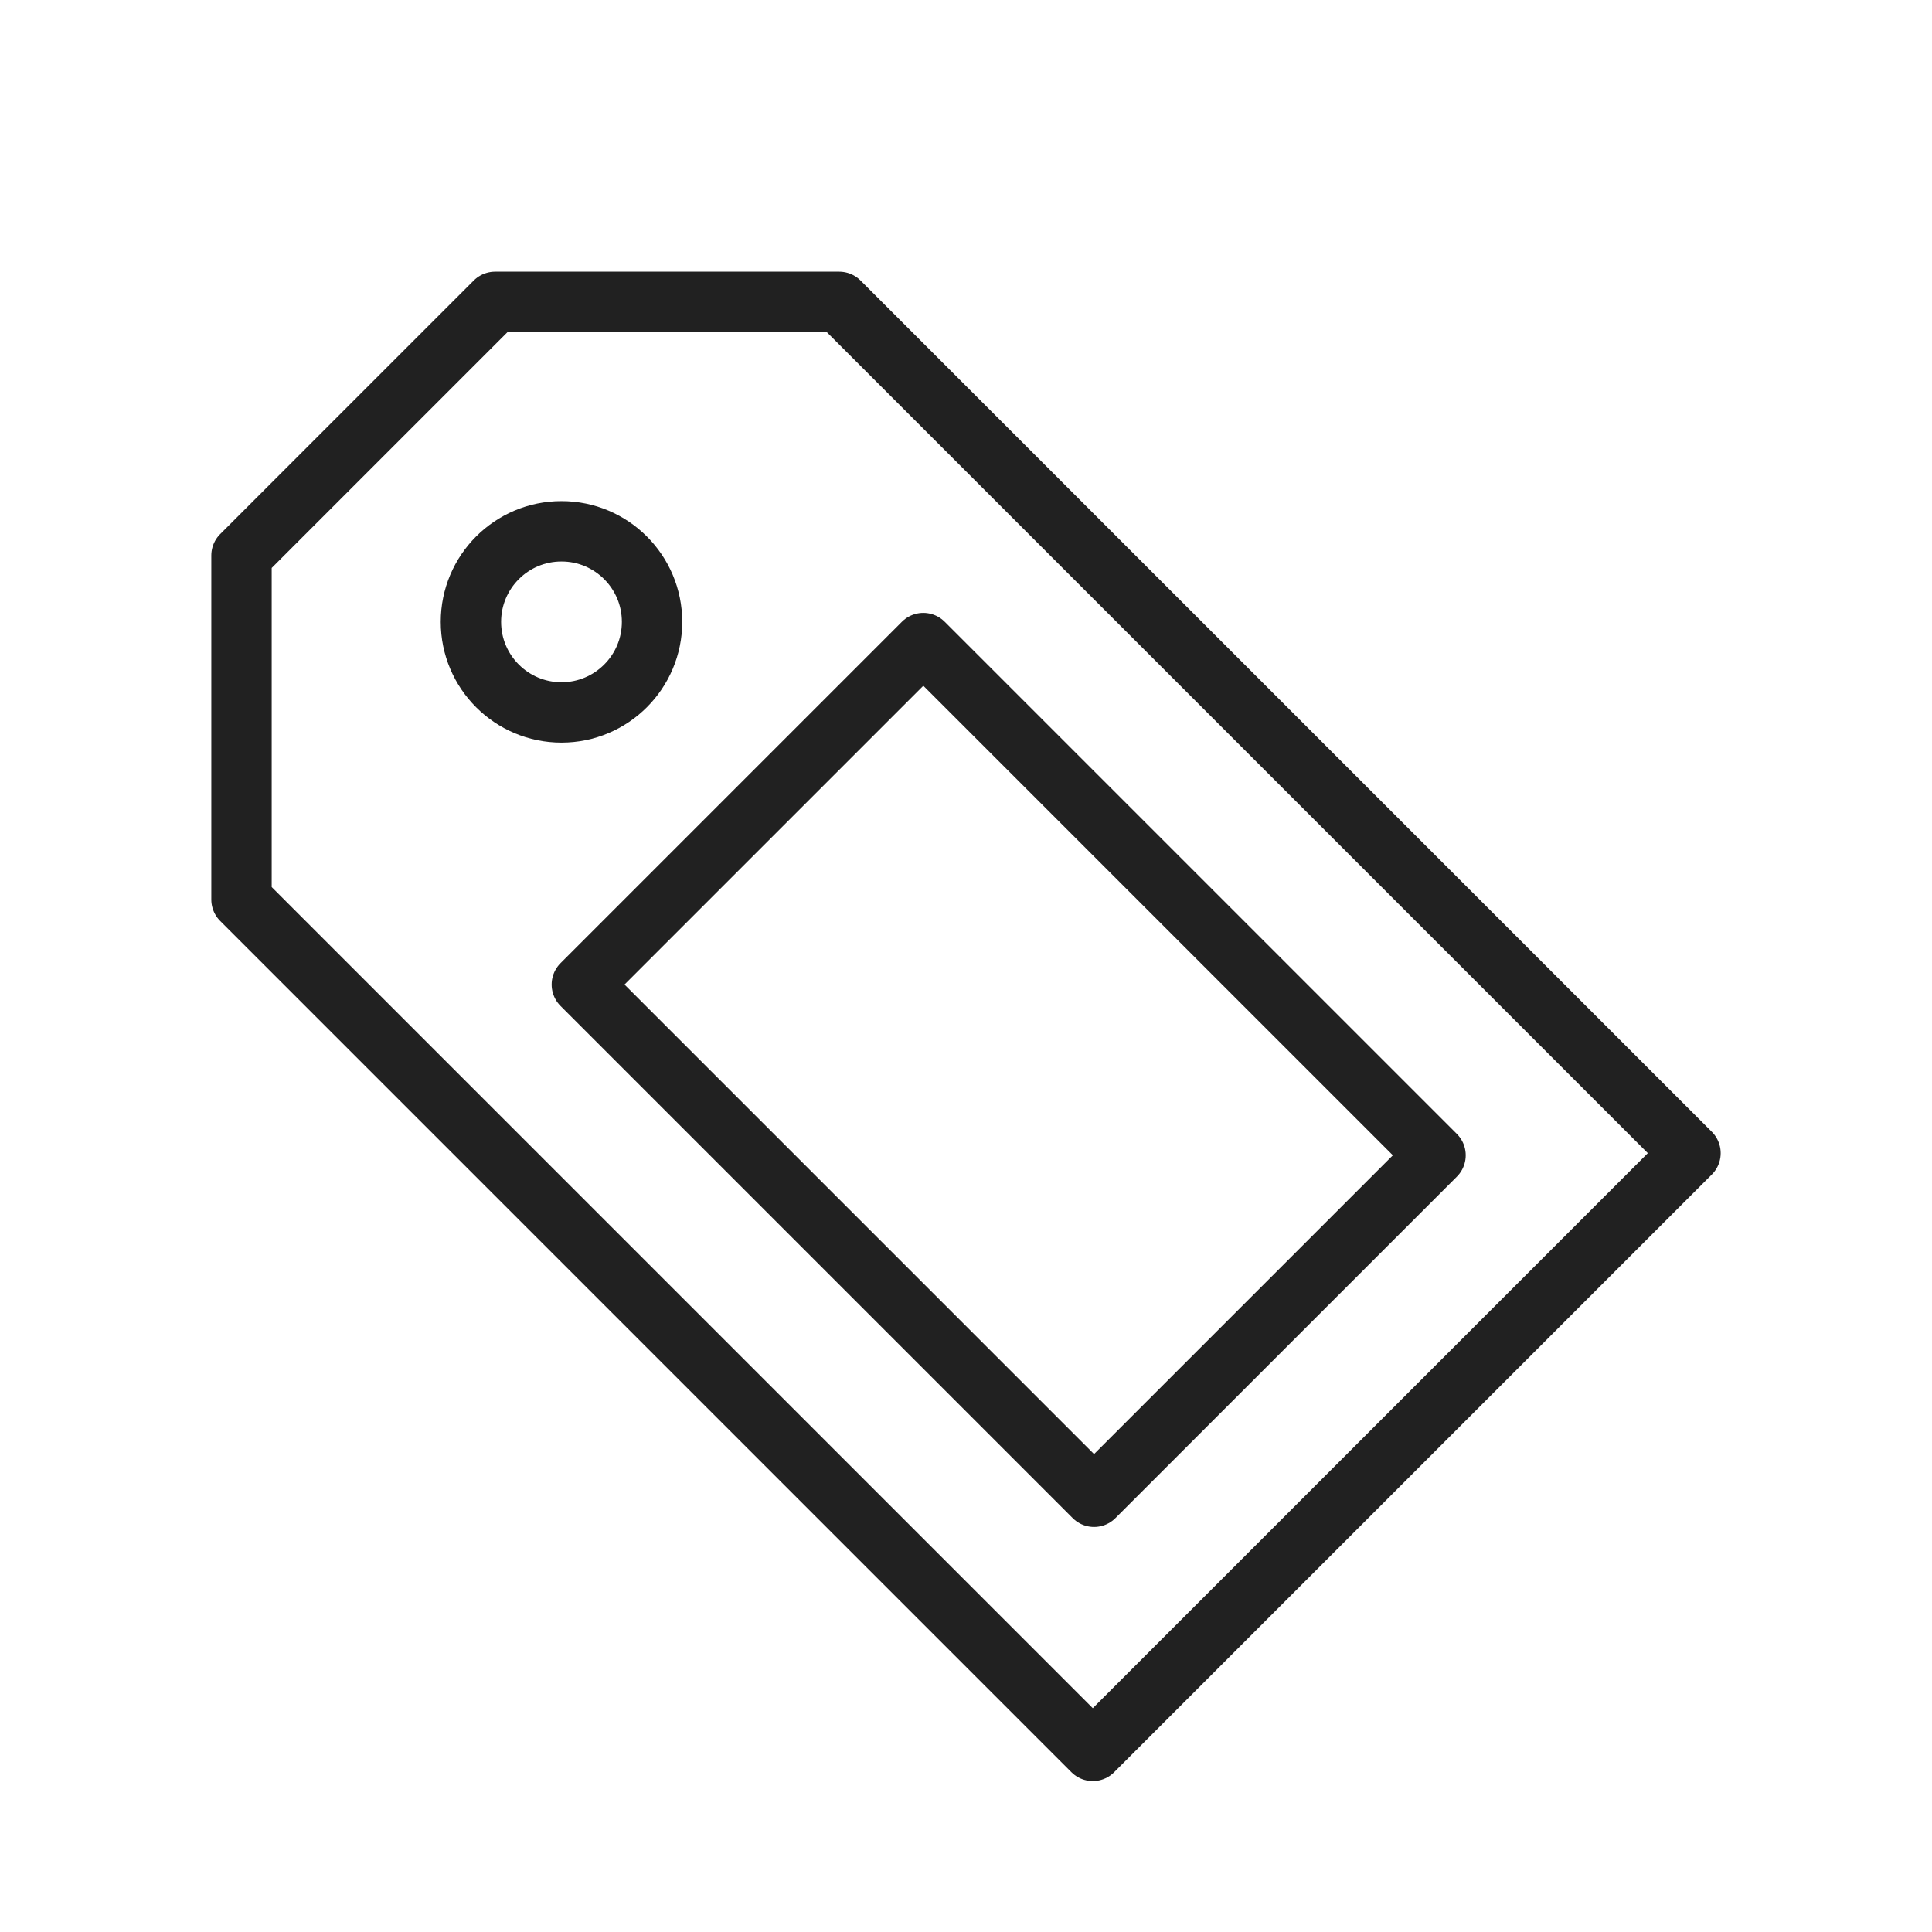 <?xml version="1.0" encoding="utf-8"?>
<!-- Generator: Adobe Illustrator 25.0.0, SVG Export Plug-In . SVG Version: 6.00 Build 0)  -->
<svg version="1.1" xmlns="http://www.w3.org/2000/svg" xmlns:xlink="http://www.w3.org/1999/xlink" x="0px" y="0px" width="32px"
	 height="32px" viewBox="0 0 32 32" style="enable-background:new 0 0 32 32;" xml:space="preserve">
<style type="text/css">
	.st0{fill:none;stroke:#212121;stroke-linejoin:round;stroke-miterlimit:10;}
	.st1{fill:none;stroke:#212121;stroke-miterlimit:10;}
	.st2{fill:none;stroke:#212121;stroke-linecap:square;stroke-linejoin:round;stroke-miterlimit:10;}
	.st3{fill:none;stroke:#212121;stroke-linecap:round;stroke-linejoin:round;stroke-miterlimit:10;}
	.st4{fill:none;stroke:#212121;stroke-linecap:round;stroke-miterlimit:10;}
	.st5{fill:#212121;}
	.st6{fill:none;stroke:#212121;stroke-linecap:square;stroke-linejoin:round;}
	.st7{fill:none;stroke:#212121;stroke-width:0.97;stroke-linejoin:round;stroke-miterlimit:10;}
	.st8{fill:#212121;stroke:#212121;stroke-linejoin:round;stroke-miterlimit:10;}
	.st9{display:none;fill:none;stroke:#212121;stroke-miterlimit:10;}
	.st10{fill:none;stroke:#212121;stroke-linecap:square;stroke-miterlimit:10;}
	.st11{fill:none;stroke:#212121;stroke-width:1.003;stroke-miterlimit:10;}
	.st12{fill:#212121;stroke:#212121;stroke-miterlimit:10;}
	.st13{fill:none;stroke:#212121;stroke-width:1.03;stroke-linejoin:round;stroke-miterlimit:10;}
	.st14{fill:none;stroke:#212121;stroke-width:0.907;stroke-linejoin:round;stroke-miterlimit:10;}
	.st15{fill:#FFFFFF;}
	.st16{fill:#333333;}
	.st17{fill:none;stroke:#FFFFFF;stroke-linejoin:round;stroke-miterlimit:10;}
	.st18{clip-path:url(#SVGID_3_);}
	.st19{clip-path:url(#SVGID_4_);fill:none;stroke:#FFFFFF;stroke-linejoin:round;stroke-miterlimit:10;}
	.st20{fill:none;stroke:#FFFFFF;stroke-linecap:round;stroke-linejoin:round;stroke-miterlimit:10;}
	.st21{fill:none;stroke:#333333;stroke-linejoin:round;stroke-miterlimit:10;}
</style>
<g id="cat-pg">
	<g>
		<polygon class="st0" points="4,14.9 18.1,29 28,19.1 13.9,5 8.2,5 4,9.2 		"/>
		<circle class="st0" cx="9.3" cy="10.3" r="1.5"/>
		<rect x="10.7" y="13.7" transform="matrix(-0.707 -0.707 0.707 -0.707 16 42.042)" class="st0" width="12" height="8"/>
	</g>
</g>
<g id="Guidelines">
</g>
</svg>
